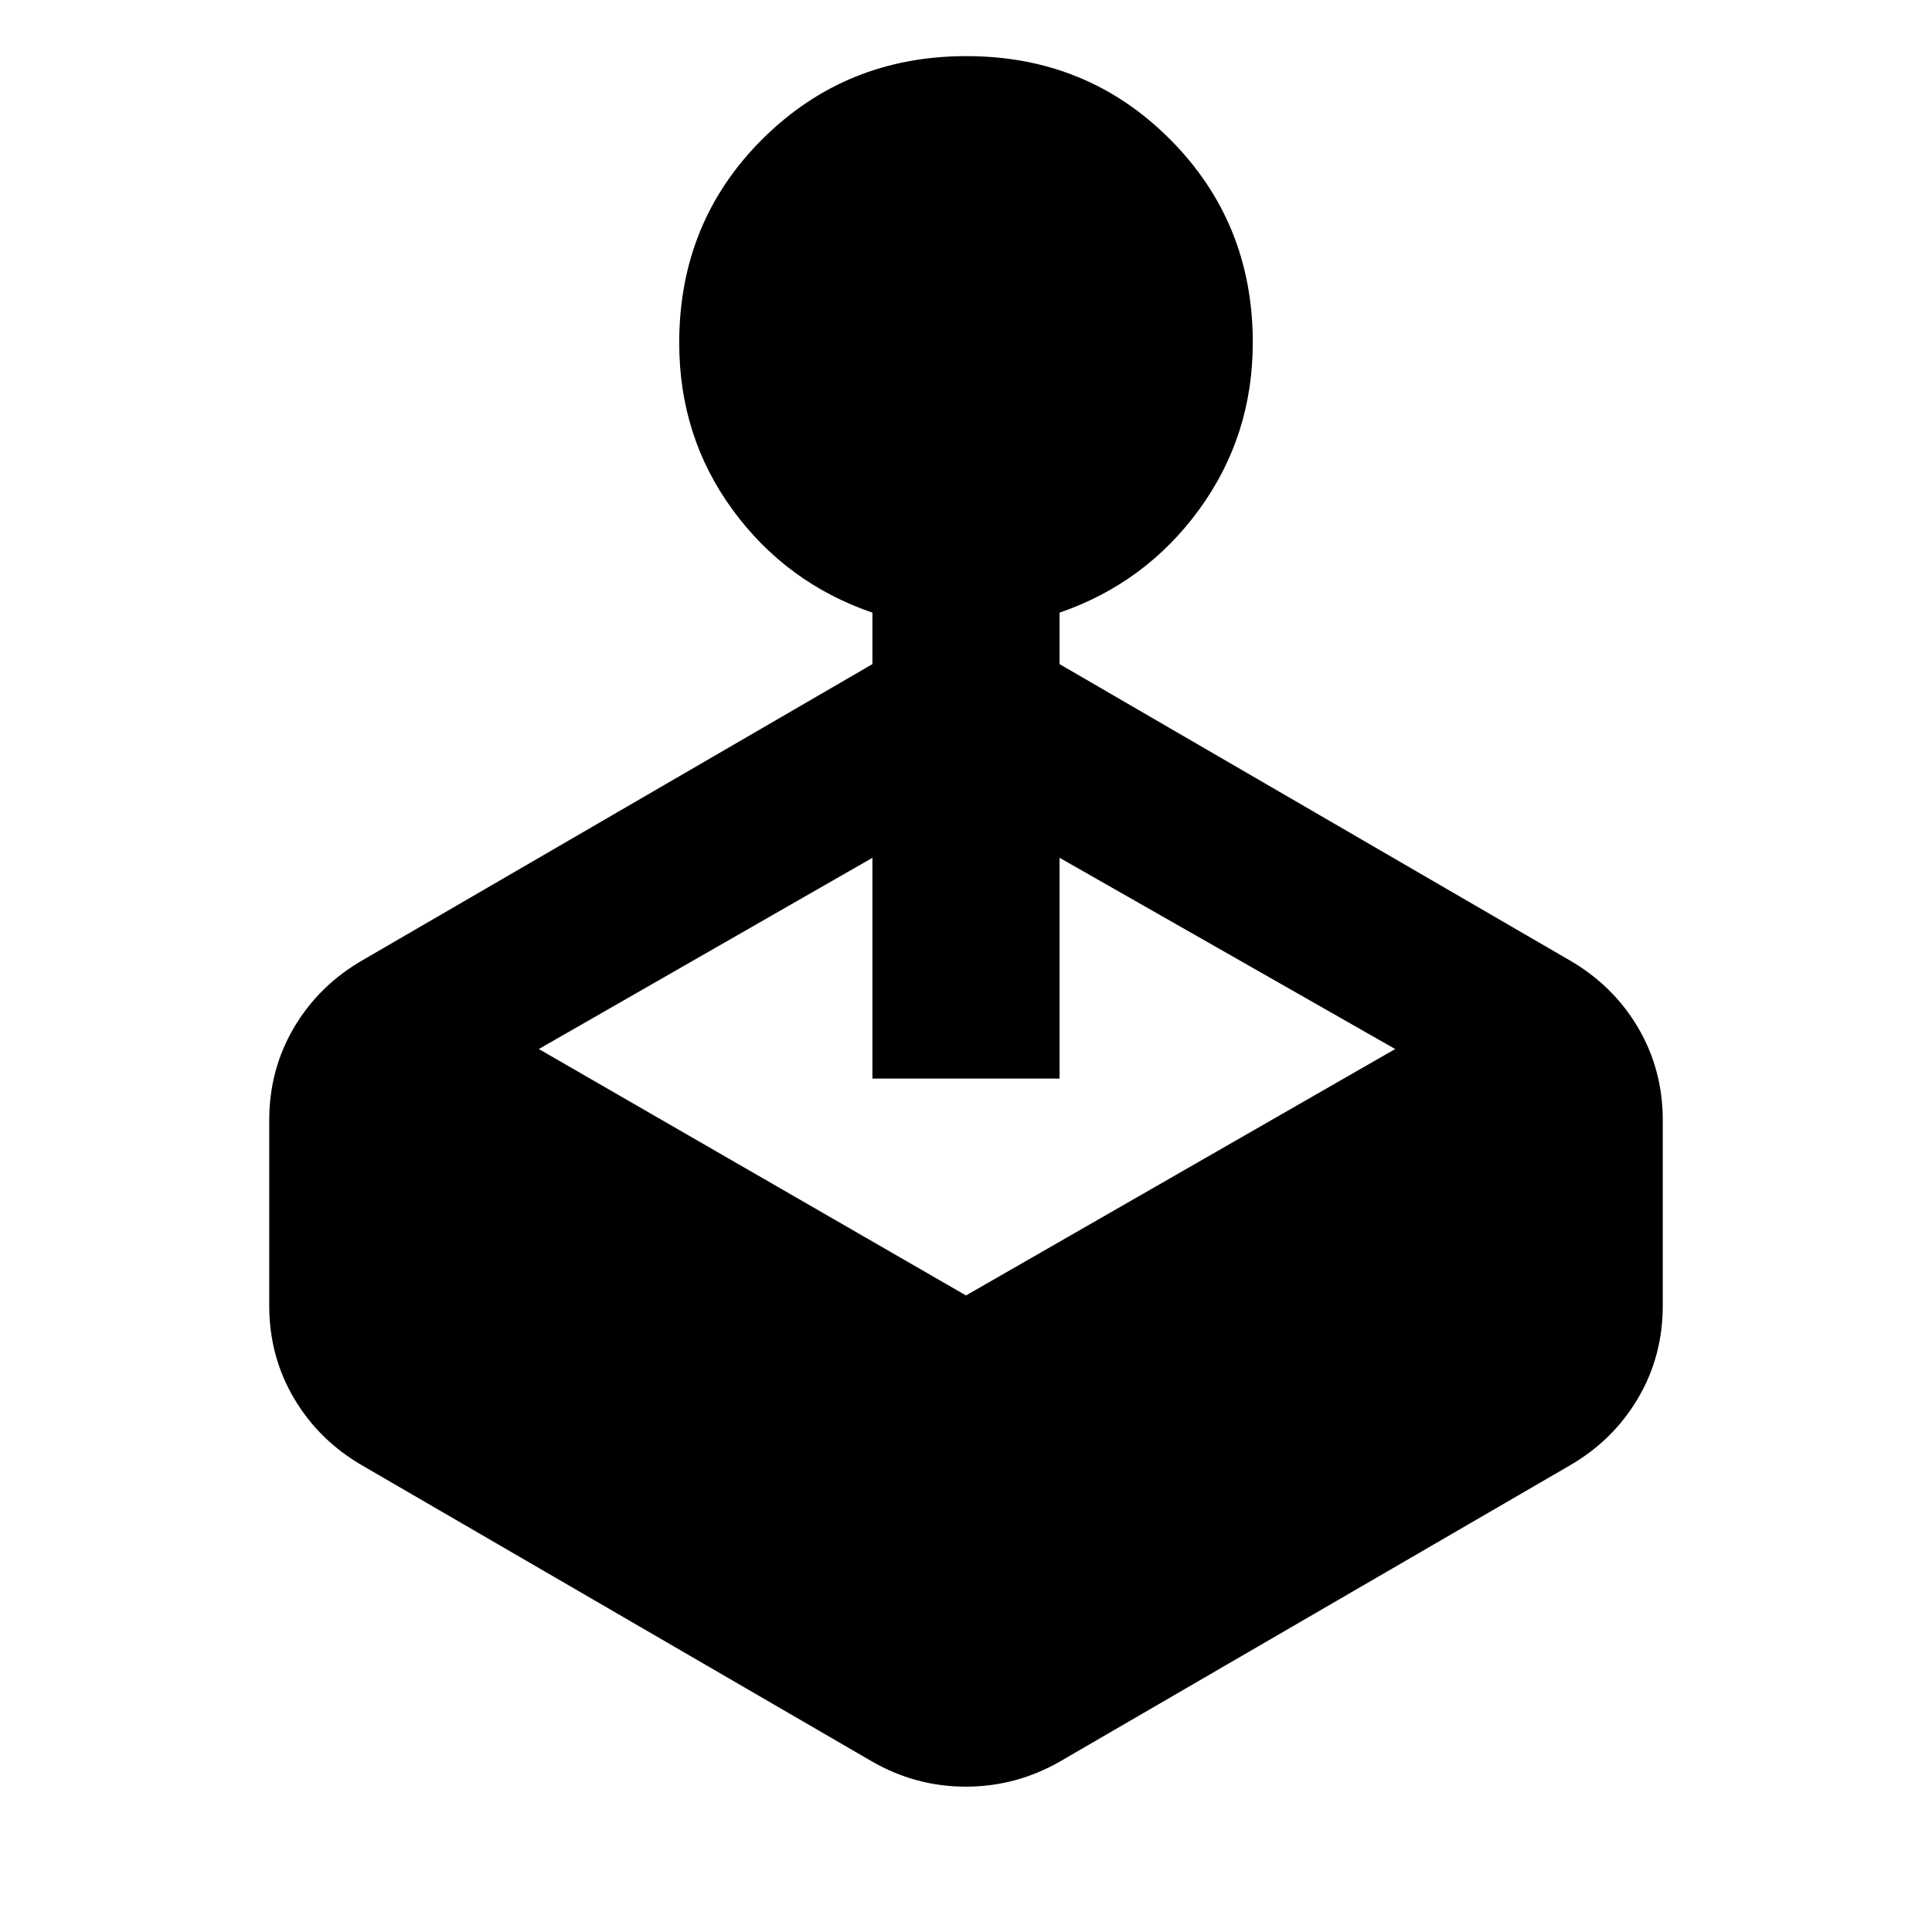 <svg xmlns="http://www.w3.org/2000/svg" height="20" viewBox="0 -960 960 960" width="20"><path d="M433.5-630v-25.57q-42.81-14.71-69.4-51.04-26.6-36.32-26.6-83.02 0-60.13 41.4-101.31 41.39-41.17 101.32-41.17 59.93 0 101.11 41.28 41.17 41.27 41.17 101.03 0 46.39-26.6 82.92-26.59 36.53-69.4 51.31V-630l253.22 147.04q21.75 12.52 34.12 33.42 12.38 20.91 12.38 46.19v92.09q0 25.28-12.38 46.19-12.37 20.9-34.12 33.42L526.5-84.61q-21.78 12.39-46.57 12.39-24.78 0-46.43-12.39L180.28-231.65q-21.75-12.52-34.12-33.42-12.38-20.91-12.38-46.19v-92.09q0-25.28 12.38-46.19 12.37-20.9 34.12-33.42L433.5-630ZM267.74-438.74 480-316.3l213.26-122.44-166.76-95.02v109.69h-93v-109.69l-165.76 95.02Z"/></svg>